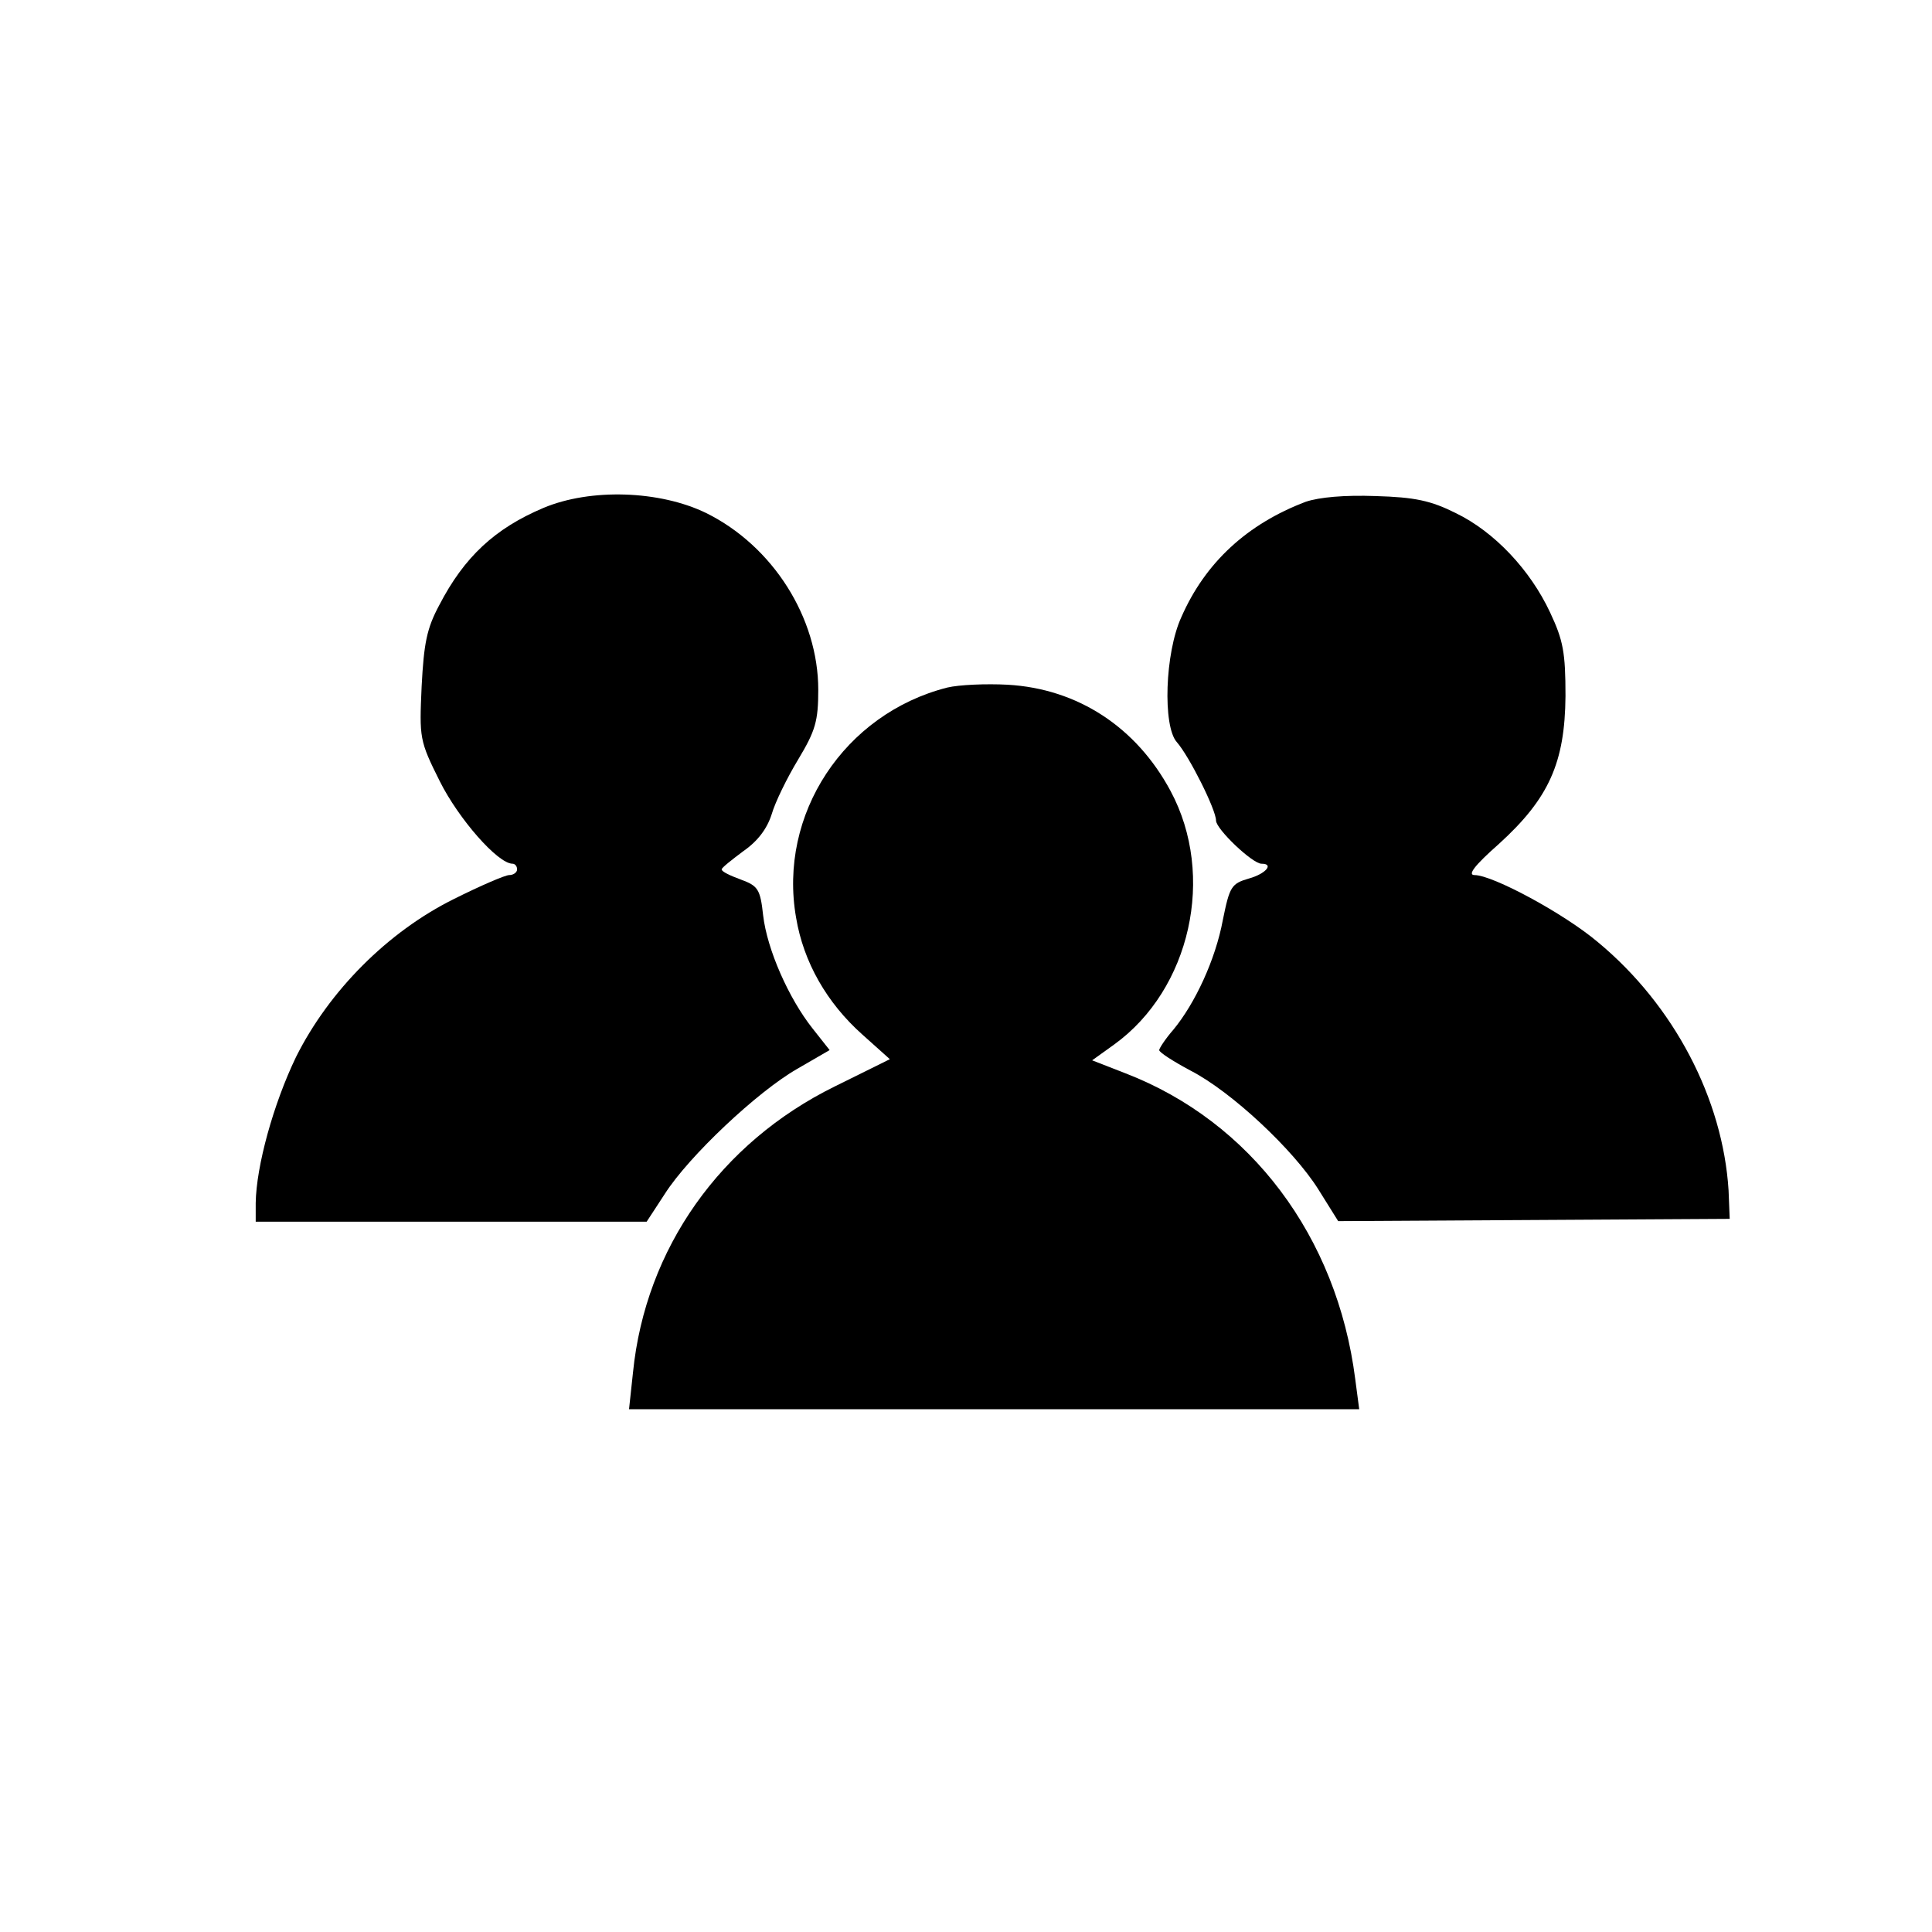 <?xml version="1.0" standalone="no"?>
<!DOCTYPE svg PUBLIC "-//W3C//DTD SVG 20010904//EN"
 "http://www.w3.org/TR/2001/REC-SVG-20010904/DTD/svg10.dtd">
<svg version="1.0" xmlns="http://www.w3.org/2000/svg"
 width="340pt" height="340pt" viewBox="0 0 340 340"
 preserveAspectRatio="xMidYMid meet">

<g transform="translate(0,340) scale(0.1,-0.1)"
fill="#000000" stroke="none">
<path d="M956 2506 c-85 -36 -139 -86 -183 -171 -22 -41 -27 -67 -31 -143 -4
-91 -4 -95 32 -167 33 -66 102 -145 128 -145 4 0 8 -4 8 -10 0 -5 -6 -10 -14
-10 -7 0 -51 -19 -97 -42 -117 -58 -220 -162 -278 -278 -40 -83 -70 -192 -71
-257 l0 -33 344 0 344 0 32 49 c42 66 163 180 233 220 l57 33 -30 38 c-42 53
-80 139 -87 199 -5 46 -9 52 -39 63 -19 7 -34 14 -34 18 0 3 18 17 38 32 26
18 42 40 50 65 6 21 27 64 47 97 30 50 35 67 35 122 0 127 -80 253 -197 311
-82 40 -204 44 -287 9z"/>
<path d="M2298 2517 c-103 -39 -177 -107 -219 -203 -29 -63 -33 -192 -8 -220
22 -25 69 -119 69 -138 0 -15 64 -76 80 -76 23 0 7 -18 -22 -26 -31 -9 -34
-14 -46 -73 -13 -70 -49 -147 -87 -193 -14 -16 -25 -33 -25 -36 0 -4 25 -20
55 -36 72 -37 181 -139 225 -209 l35 -56 345 2 344 2 -2 50 c-10 161 -96 326
-230 437 -59 50 -185 118 -217 118 -13 0 0 17 43 55 88 80 116 143 117 260 0
77 -4 98 -27 147 -35 75 -98 142 -166 175 -44 22 -72 28 -141 30 -55 2 -99 -2
-123 -10z"/>
<path d="M1667 2190 c-181 -46 -298 -223 -266 -405 13 -78 54 -150 117 -206
l48 -43 -97 -48 c-201 -99 -333 -285 -355 -503 l-7 -65 643 0 642 0 -7 53
c-32 251 -184 453 -404 538 l-59 23 39 28 c134 97 179 297 99 446 -60 112
-163 180 -287 187 -37 2 -85 0 -106 -5z"/>
</g>
</svg>
